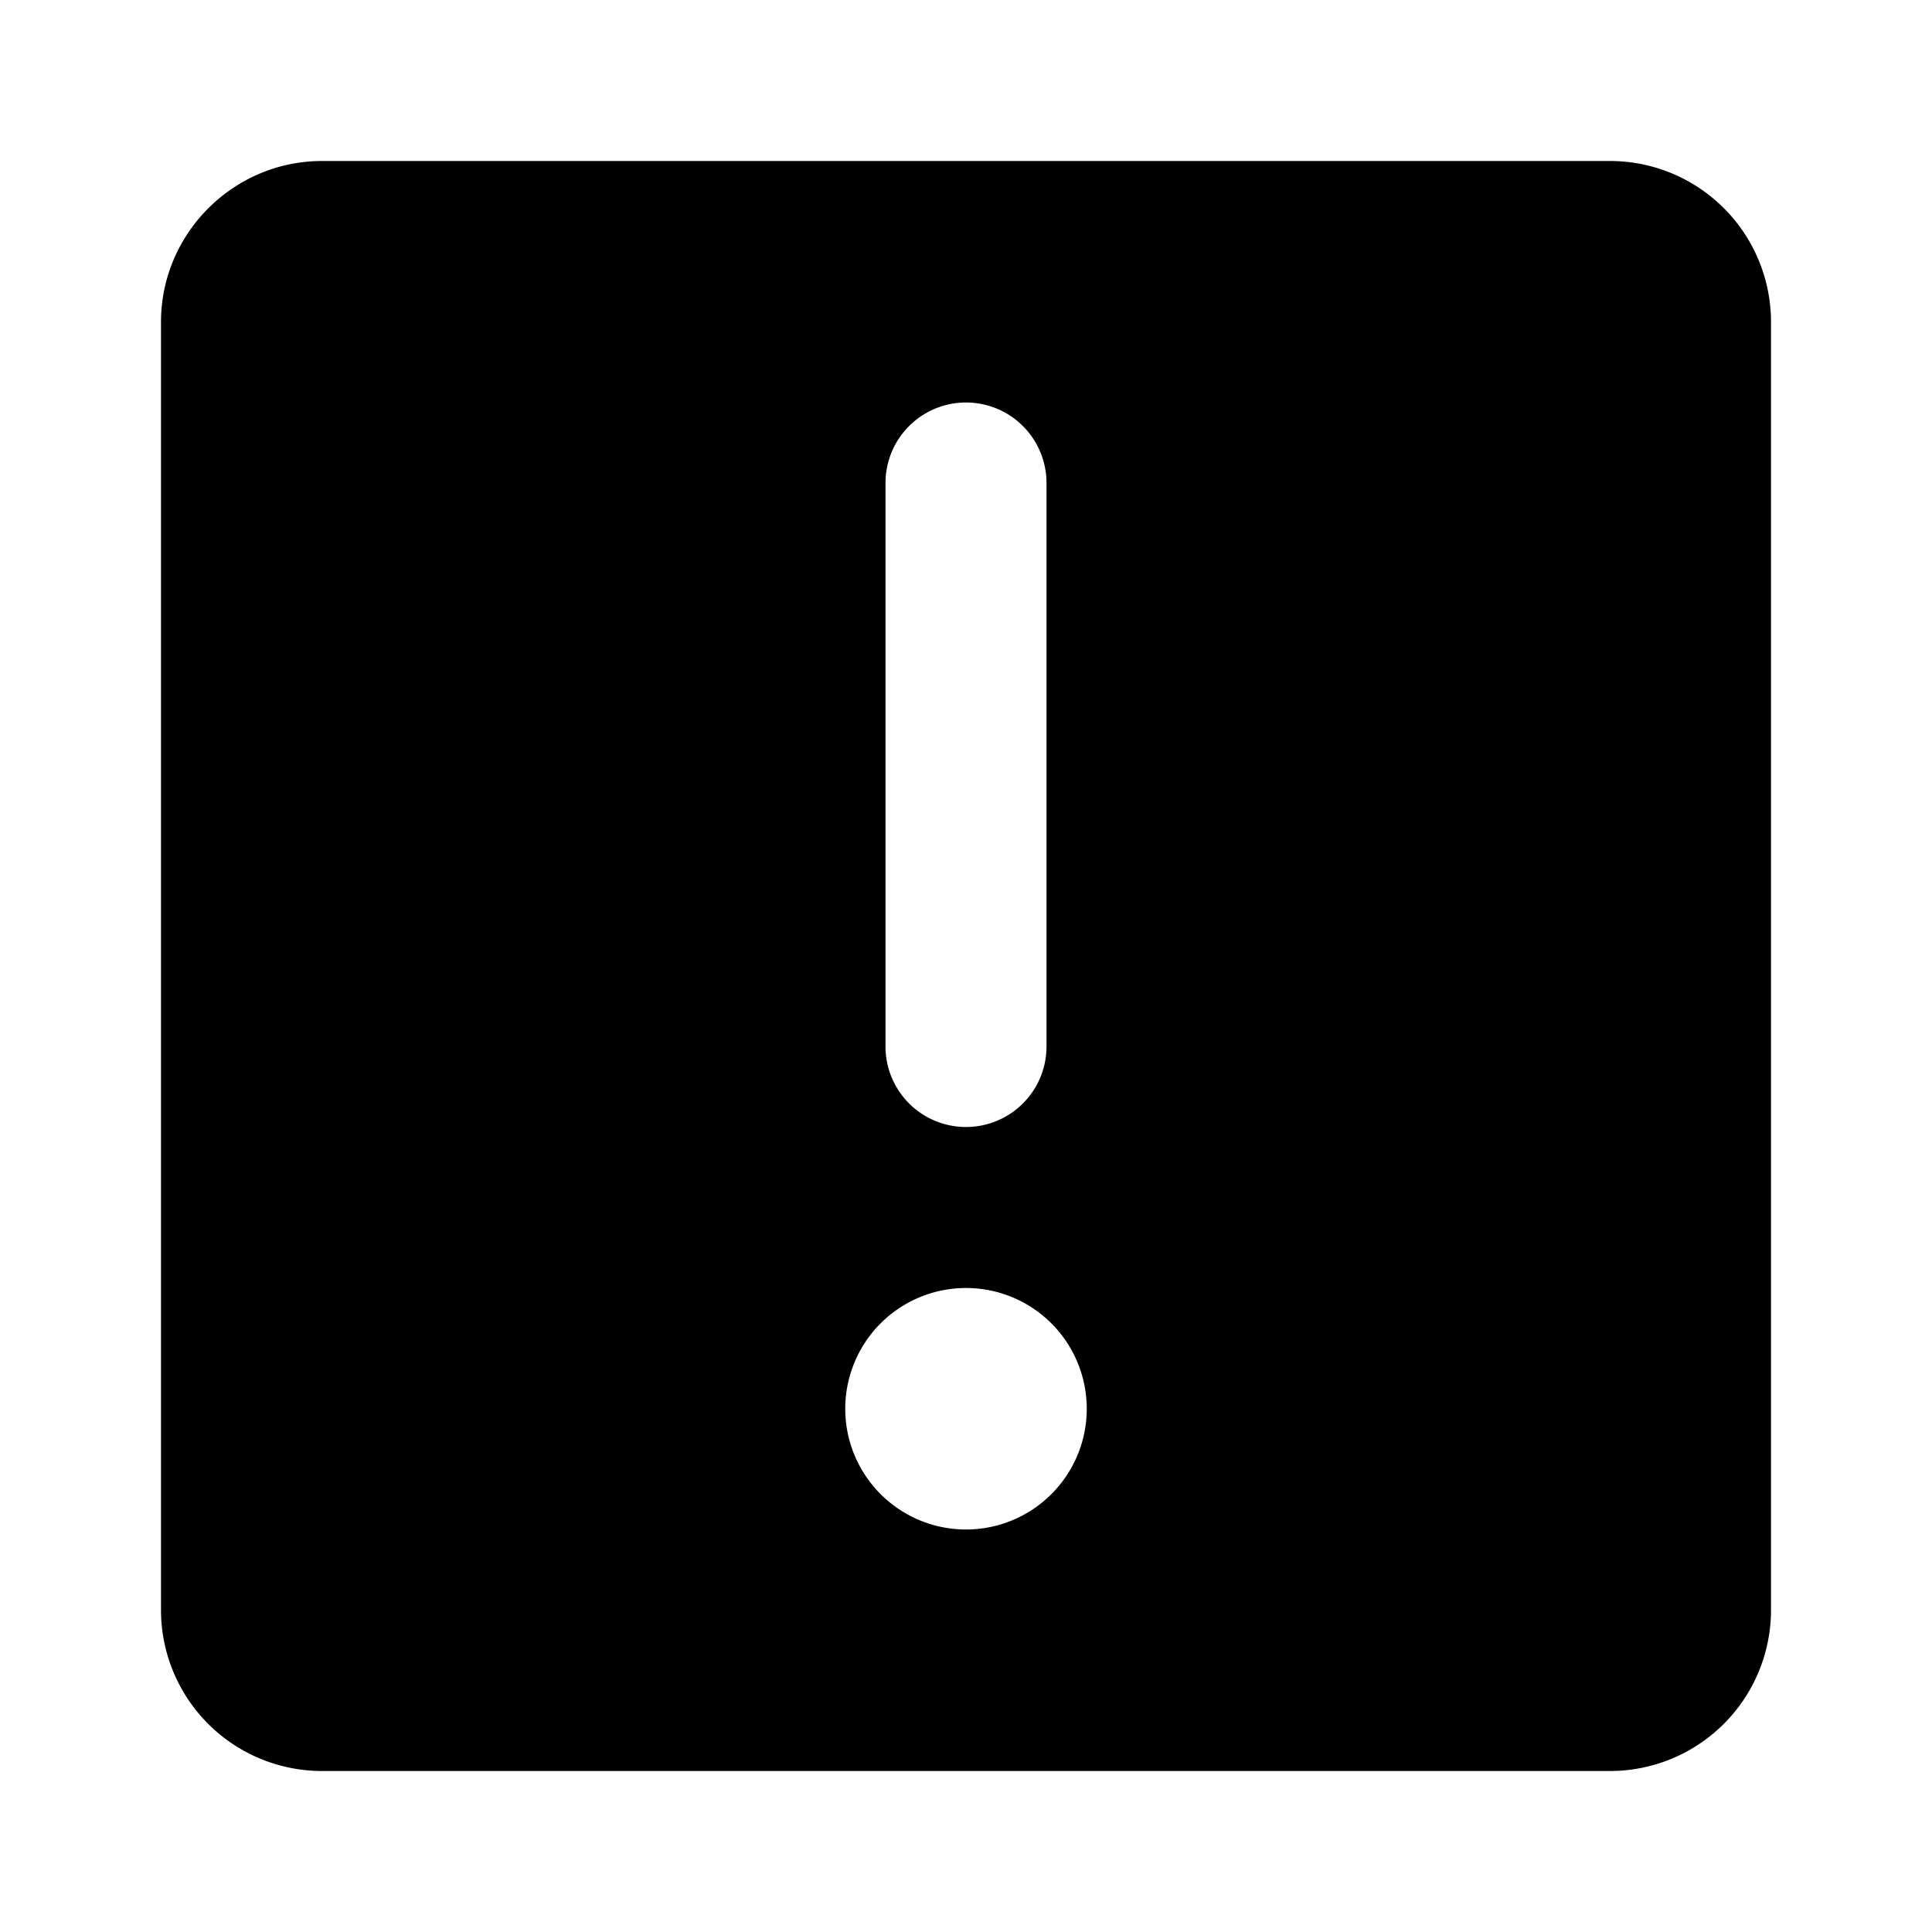 <svg xmlns="http://www.w3.org/2000/svg" width="24" height="24" viewBox="0 0 24 24">
  <path d="M20 2a2 2 0 0 1 2 2v16a2 2 0 0 1-2 2H4a2 2 0 0 1-2-2V4c0-1.1.9-2 2-2h16zm-8 14a1.5 1.5 0 1 0 0 3 1.5 1.5 0 0 0 0-3zm0-11a1 1 0 0 0-1 1v7a1 1 0 0 0 2 0V6a1 1 0 0 0-1-1z"/>
</svg>
